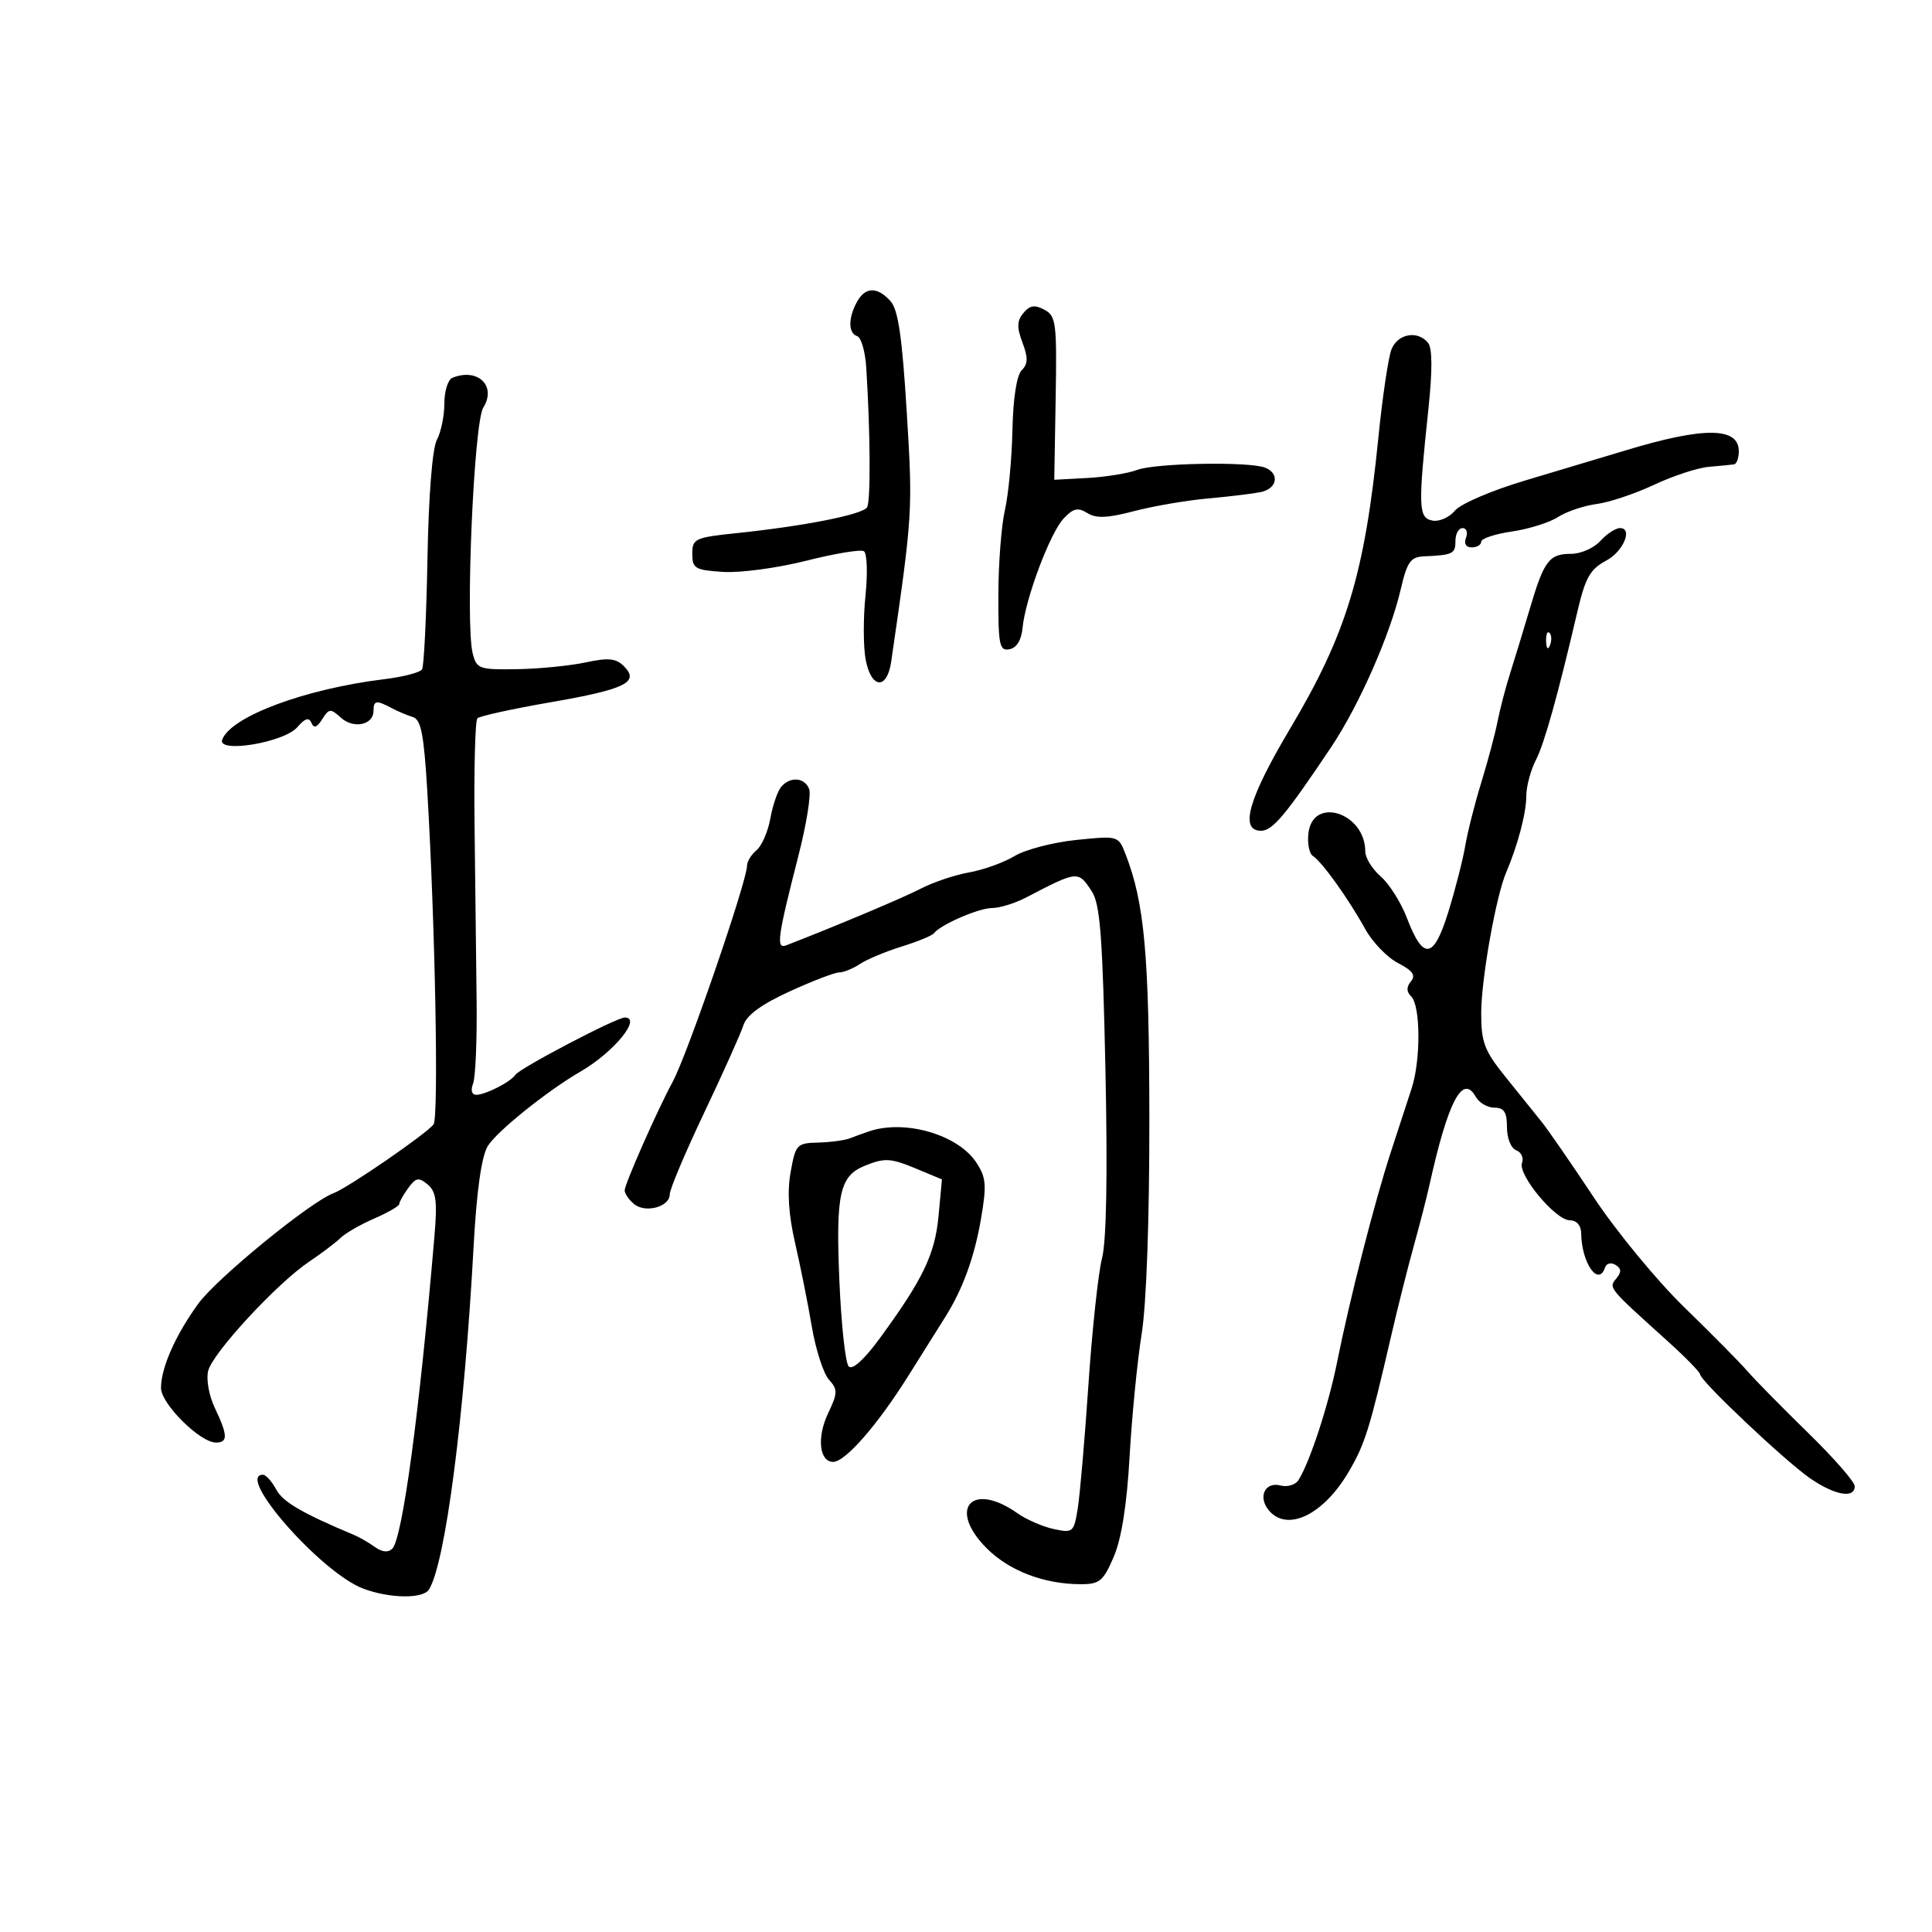 <svg xmlns="http://www.w3.org/2000/svg" width="300" height="300" viewBox="0 0 300 300" version="1.1">
	<path d="M 133.035 46.934 C 131.685 49.457, 131.718 51.739, 133.111 52.204 C 133.722 52.407, 134.351 54.582, 134.508 57.037 C 135.149 67.071, 135.214 77.845, 134.638 78.777 C 133.945 79.897, 124.936 81.684, 114.500 82.771 C 107.894 83.459, 107.500 83.641, 107.500 86 C 107.500 88.277, 107.928 88.527, 112.306 88.807 C 114.949 88.976, 120.742 88.196, 125.179 87.074 C 129.616 85.952, 133.650 85.284, 134.144 85.589 C 134.637 85.894, 134.749 88.995, 134.392 92.479 C 134.035 95.964, 134.046 100.432, 134.417 102.408 C 135.272 106.966, 137.738 107.179, 138.382 102.750 C 141.722 79.781, 141.745 79.412, 140.801 64 C 140.084 52.279, 139.467 48.073, 138.271 46.750 C 136.207 44.465, 134.321 44.532, 133.035 46.934 M 158.916 48.601 C 157.907 49.817, 157.874 50.828, 158.768 53.195 C 159.657 55.551, 159.630 56.513, 158.647 57.496 C 157.868 58.275, 157.314 61.865, 157.209 66.821 C 157.114 71.252, 156.590 76.818, 156.043 79.189 C 155.496 81.560, 155.038 87.470, 155.024 92.323 C 155.003 100.194, 155.189 101.111, 156.750 100.815 C 157.867 100.603, 158.603 99.401, 158.785 97.491 C 159.214 92.975, 163.050 82.760, 165.159 80.516 C 166.658 78.921, 167.377 78.754, 168.836 79.665 C 170.211 80.524, 171.962 80.453, 176.075 79.374 C 179.059 78.590, 184.200 77.707, 187.500 77.411 C 190.800 77.114, 194.512 76.667, 195.750 76.417 C 198.338 75.894, 198.757 73.504, 196.418 72.607 C 193.899 71.640, 179.381 71.905, 176.583 72.968 C 175.183 73.501, 171.712 74.063, 168.871 74.218 L 163.706 74.500 163.923 61.823 C 164.123 50.123, 163.988 49.064, 162.175 48.094 C 160.670 47.288, 159.907 47.407, 158.916 48.601 M 216.069 54.250 C 215.581 55.487, 214.662 61.675, 214.028 68 C 211.910 89.115, 209.082 98.432, 200.335 113.129 C 193.853 124.019, 192.432 129, 195.808 129 C 197.601 129, 199.608 126.607, 206.710 116 C 211.027 109.552, 215.864 98.575, 217.506 91.500 C 218.492 87.255, 219.032 86.484, 221.083 86.392 C 225.612 86.188, 226 85.999, 226 84 C 226 82.900, 226.498 82, 227.107 82 C 227.716 82, 227.955 82.675, 227.638 83.500 C 227.288 84.414, 227.637 85, 228.531 85 C 229.339 85, 230 84.601, 230 84.114 C 230 83.626, 232.137 82.916, 234.750 82.536 C 237.363 82.155, 240.588 81.145, 241.917 80.290 C 243.246 79.435, 245.946 78.523, 247.917 78.264 C 249.888 78.005, 253.910 76.660, 256.855 75.274 C 259.800 73.889, 263.625 72.635, 265.355 72.487 C 267.085 72.340, 268.837 72.170, 269.250 72.110 C 269.663 72.049, 270 71.130, 270 70.067 C 270 66.298, 264.602 66.250, 252.500 69.913 C 249.200 70.912, 242.225 73.002, 237 74.558 C 231.656 76.149, 226.807 78.223, 225.916 79.298 C 225.045 80.350, 223.470 81.041, 222.416 80.833 C 220.244 80.406, 220.186 78.754, 221.803 63.500 C 222.434 57.554, 222.418 54.076, 221.756 53.250 C 220.157 51.253, 217.035 51.802, 216.069 54.250 M 70.250 58.662 C 69.563 58.940, 69 60.734, 69 62.649 C 69 64.564, 68.477 67.109, 67.838 68.303 C 67.132 69.622, 66.557 76.880, 66.376 86.772 C 66.211 95.735, 65.833 103.461, 65.537 103.940 C 65.240 104.420, 62.636 105.100, 59.749 105.452 C 47.396 106.957, 35.891 111.236, 34.508 114.840 C 33.668 117.028, 44.103 115.307, 46.165 112.918 C 47.361 111.532, 47.978 111.342, 48.357 112.244 C 48.732 113.137, 49.216 112.973, 50.033 111.677 C 51.088 110.002, 51.324 109.983, 52.946 111.451 C 54.901 113.220, 58 112.571, 58 110.393 C 58 108.754, 58.430 108.681, 60.764 109.927 C 61.719 110.437, 63.217 111.071, 64.094 111.336 C 65.370 111.721, 65.818 113.982, 66.338 122.659 C 67.568 143.204, 68.143 173.503, 67.322 174.596 C 66.232 176.050, 53.970 184.481, 51.779 185.284 C 48.236 186.583, 33.655 198.493, 30.799 202.421 C 27.261 207.288, 25 212.395, 25 215.519 C 25 217.981, 31.057 224, 33.535 224 C 35.418 224, 35.382 222.869, 33.365 218.639 C 32.446 216.712, 31.992 214.180, 32.327 212.856 C 33.037 210.056, 43.038 199.246, 48 195.915 C 49.925 194.623, 52.122 192.962, 52.881 192.223 C 53.641 191.485, 56.003 190.126, 58.131 189.204 C 60.259 188.282, 62 187.270, 62 186.955 C 62 186.640, 62.626 185.526, 63.392 184.479 C 64.580 182.854, 65.021 182.773, 66.406 183.922 C 67.720 185.012, 67.921 186.527, 67.466 191.884 C 65.134 219.338, 62.499 238.882, 60.916 240.478 C 60.284 241.114, 59.344 241.024, 58.222 240.221 C 57.275 239.543, 55.825 238.704, 55 238.358 C 46.893 234.956, 43.920 233.219, 42.882 231.279 C 42.211 230.026, 41.288 229, 40.831 229 C 36.496 229, 49.897 244.226, 56.388 246.674 C 60.500 248.225, 65.699 248.295, 66.616 246.813 C 69.163 242.691, 72.097 220.110, 73.543 193.500 C 74.005 185.005, 74.758 179.634, 75.719 178 C 77.026 175.775, 84.970 169.381, 90.131 166.398 C 95.307 163.408, 99.736 158, 97.009 158 C 95.710 158, 80.716 165.857, 80.030 166.897 C 79.302 168.001, 75.390 170, 73.959 170 C 73.251 170, 73.054 169.306, 73.462 168.250 C 73.833 167.287, 74.080 161.550, 74.009 155.500 C 73.939 149.450, 73.796 137.226, 73.691 128.335 C 73.586 119.444, 73.783 111.886, 74.128 111.540 C 74.474 111.193, 79.585 110.072, 85.486 109.048 C 97.136 107.025, 99.361 105.932, 96.879 103.450 C 95.644 102.215, 94.477 102.100, 90.922 102.862 C 88.490 103.383, 83.697 103.855, 80.270 103.909 C 74.388 104.003, 74.005 103.866, 73.399 101.454 C 72.236 96.818, 73.576 65.651, 75.040 63.307 C 77.151 59.928, 74.201 57.068, 70.250 58.662 M 248.500 84 C 247.505 85.100, 245.465 86, 243.967 86 C 240.550 86, 239.756 87.053, 237.555 94.500 C 236.580 97.800, 235.208 102.300, 234.507 104.500 C 233.806 106.700, 232.924 110.075, 232.546 112 C 232.169 113.925, 231.029 118.200, 230.013 121.500 C 228.997 124.800, 227.874 129.235, 227.518 131.355 C 227.161 133.476, 225.987 138.069, 224.908 141.564 C 222.621 148.968, 221.007 149.203, 218.449 142.505 C 217.542 140.130, 215.720 137.247, 214.400 136.100 C 213.080 134.952, 212 133.210, 212 132.229 C 212 126.195, 203.834 123.571, 203.170 129.391 C 202.988 130.982, 203.303 132.570, 203.870 132.920 C 205.248 133.771, 209.435 139.618, 211.970 144.229 C 213.097 146.281, 215.397 148.671, 217.081 149.542 C 219.365 150.723, 219.876 151.444, 219.095 152.386 C 218.363 153.268, 218.376 153.976, 219.138 154.738 C 220.592 156.192, 220.628 164.632, 219.200 169 C 218.570 170.925, 217.101 175.425, 215.935 179 C 213.430 186.678, 209.595 201.677, 207.626 211.500 C 206.275 218.238, 203.390 227.049, 201.622 229.837 C 201.156 230.573, 199.898 230.945, 198.826 230.665 C 196.429 230.038, 195.294 232.444, 197.011 234.513 C 199.863 237.949, 205.497 235.240, 209.421 228.545 C 211.958 224.215, 212.662 221.965, 216.004 207.500 C 217.020 203.100, 218.604 196.800, 219.523 193.500 C 220.441 190.200, 221.541 185.925, 221.967 184 C 224.837 171.022, 227.117 166.671, 229.146 170.297 C 229.671 171.234, 230.977 172, 232.050 172 C 233.555 172, 234 172.692, 234 175.031 C 234 176.744, 234.625 178.303, 235.437 178.614 C 236.227 178.917, 236.634 179.791, 236.341 180.554 C 235.639 182.384, 241.528 189.476, 243.760 189.489 C 244.821 189.496, 245.510 190.280, 245.525 191.500 C 245.582 196.107, 248.206 199.881, 249.226 196.823 C 249.445 196.165, 250.164 195.983, 250.858 196.412 C 251.778 196.981, 251.810 197.524, 250.982 198.522 C 249.762 199.992, 249.703 199.920, 258.838 208.152 C 261.677 210.710, 264 213.081, 264 213.421 C 264 214.408, 277.129 226.817, 281.042 229.529 C 284.880 232.189, 288 232.749, 288 230.778 C 288 230.105, 284.738 226.372, 280.750 222.481 C 276.762 218.589, 272.545 214.302, 271.377 212.953 C 270.210 211.604, 265.783 207.125, 261.541 203 C 257.298 198.875, 250.994 191.225, 247.531 186 C 244.068 180.775, 240.395 175.454, 239.368 174.175 C 238.340 172.897, 235.813 169.755, 233.750 167.193 C 230.494 163.150, 230 161.851, 230 157.334 C 230 152.089, 232.282 139.204, 233.867 135.500 C 235.672 131.282, 237 126.250, 237 123.629 C 237 122.129, 237.674 119.598, 238.497 118.006 C 239.794 115.498, 241.904 107.955, 244.931 95 C 246.179 89.662, 246.902 88.391, 249.469 87.017 C 252.070 85.625, 253.582 82, 251.561 82 C 250.873 82, 249.495 82.900, 248.500 84 M 240.079 99.583 C 240.127 100.748, 240.364 100.985, 240.683 100.188 C 240.972 99.466, 240.936 98.603, 240.604 98.271 C 240.272 97.939, 240.036 98.529, 240.079 99.583 M 121.253 122.250 C 120.707 122.938, 119.965 125.142, 119.604 127.150 C 119.243 129.157, 118.284 131.349, 117.474 132.022 C 116.663 132.695, 116 133.771, 116 134.413 C 116 136.826, 106.685 163.902, 104.445 168 C 102.171 172.160, 97 183.854, 97 184.836 C 97 185.341, 97.653 186.297, 98.452 186.960 C 100.224 188.431, 104 187.401, 104 185.447 C 104 184.666, 106.409 178.959, 109.353 172.764 C 112.298 166.569, 115.035 160.465, 115.436 159.200 C 115.932 157.639, 118.233 155.955, 122.608 153.950 C 126.151 152.328, 129.614 151, 130.303 151 C 130.991 151, 132.443 150.410, 133.527 149.690 C 134.612 148.969, 137.525 147.750, 140 146.982 C 142.475 146.213, 144.725 145.290, 145 144.931 C 146.031 143.586, 151.981 141, 154.046 141 C 155.226 141, 157.611 140.261, 159.346 139.357 C 167.377 135.175, 167.411 135.171, 169.534 138.411 C 170.827 140.386, 171.211 145.390, 171.650 166.043 C 171.997 182.379, 171.811 192.714, 171.122 195.382 C 170.537 197.647, 169.587 206.475, 169.012 215 C 168.436 223.525, 167.685 232.210, 167.344 234.299 C 166.747 237.945, 166.597 238.071, 163.611 237.425 C 161.900 237.054, 159.371 235.954, 157.991 234.979 C 150.876 229.954, 147.084 234.284, 153.224 240.424 C 156.723 243.923, 162.120 245.985, 167.806 245.994 C 170.745 245.999, 171.315 245.528, 172.937 241.750 C 174.147 238.931, 174.978 233.679, 175.405 226.152 C 175.758 219.910, 176.599 211.360, 177.274 207.152 C 178.021 202.487, 178.489 189.351, 178.471 173.500 C 178.443 148.210, 177.720 140.221, 174.772 132.629 C 173.661 129.768, 173.636 129.761, 167.117 130.429 C 163.519 130.798, 159.209 131.922, 157.538 132.928 C 155.867 133.934, 152.700 135.075, 150.500 135.464 C 148.300 135.852, 144.925 136.984, 143 137.977 C 140.174 139.436, 130.180 143.648, 122.113 146.781 C 120.469 147.419, 120.705 145.671, 124.003 132.776 C 125.230 127.978, 125.970 123.366, 125.648 122.526 C 124.940 120.680, 122.615 120.534, 121.253 122.250 M 135 175.658 C 134.175 175.933, 132.825 176.423, 132 176.746 C 131.175 177.070, 128.942 177.371, 127.037 177.417 C 123.737 177.496, 123.536 177.711, 122.769 182 C 122.220 185.069, 122.440 188.568, 123.460 193 C 124.282 196.575, 125.453 202.425, 126.060 206 C 126.668 209.575, 127.861 213.274, 128.711 214.220 C 130.107 215.774, 130.093 216.285, 128.569 219.496 C 126.817 223.187, 127.225 227, 129.371 227 C 131.268 227, 136.277 221.251, 141.133 213.500 C 143.545 209.650, 146.086 205.600, 146.780 204.500 C 149.480 200.215, 151.295 195.246, 152.311 189.357 C 153.230 184.021, 153.138 182.859, 151.607 180.523 C 148.773 176.198, 140.579 173.798, 135 175.658 M 134.315 181.007 C 130.393 182.587, 129.775 185.338, 130.332 198.736 C 130.619 205.620, 131.274 211.674, 131.788 212.188 C 132.369 212.769, 134.199 211.108, 136.611 207.812 C 143.322 198.643, 145.180 194.774, 145.736 188.819 L 146.265 183.138 142.511 181.569 C 138.303 179.811, 137.432 179.751, 134.315 181.007" stroke="none" fill="black" fill-rule="evenodd"/>
</svg>